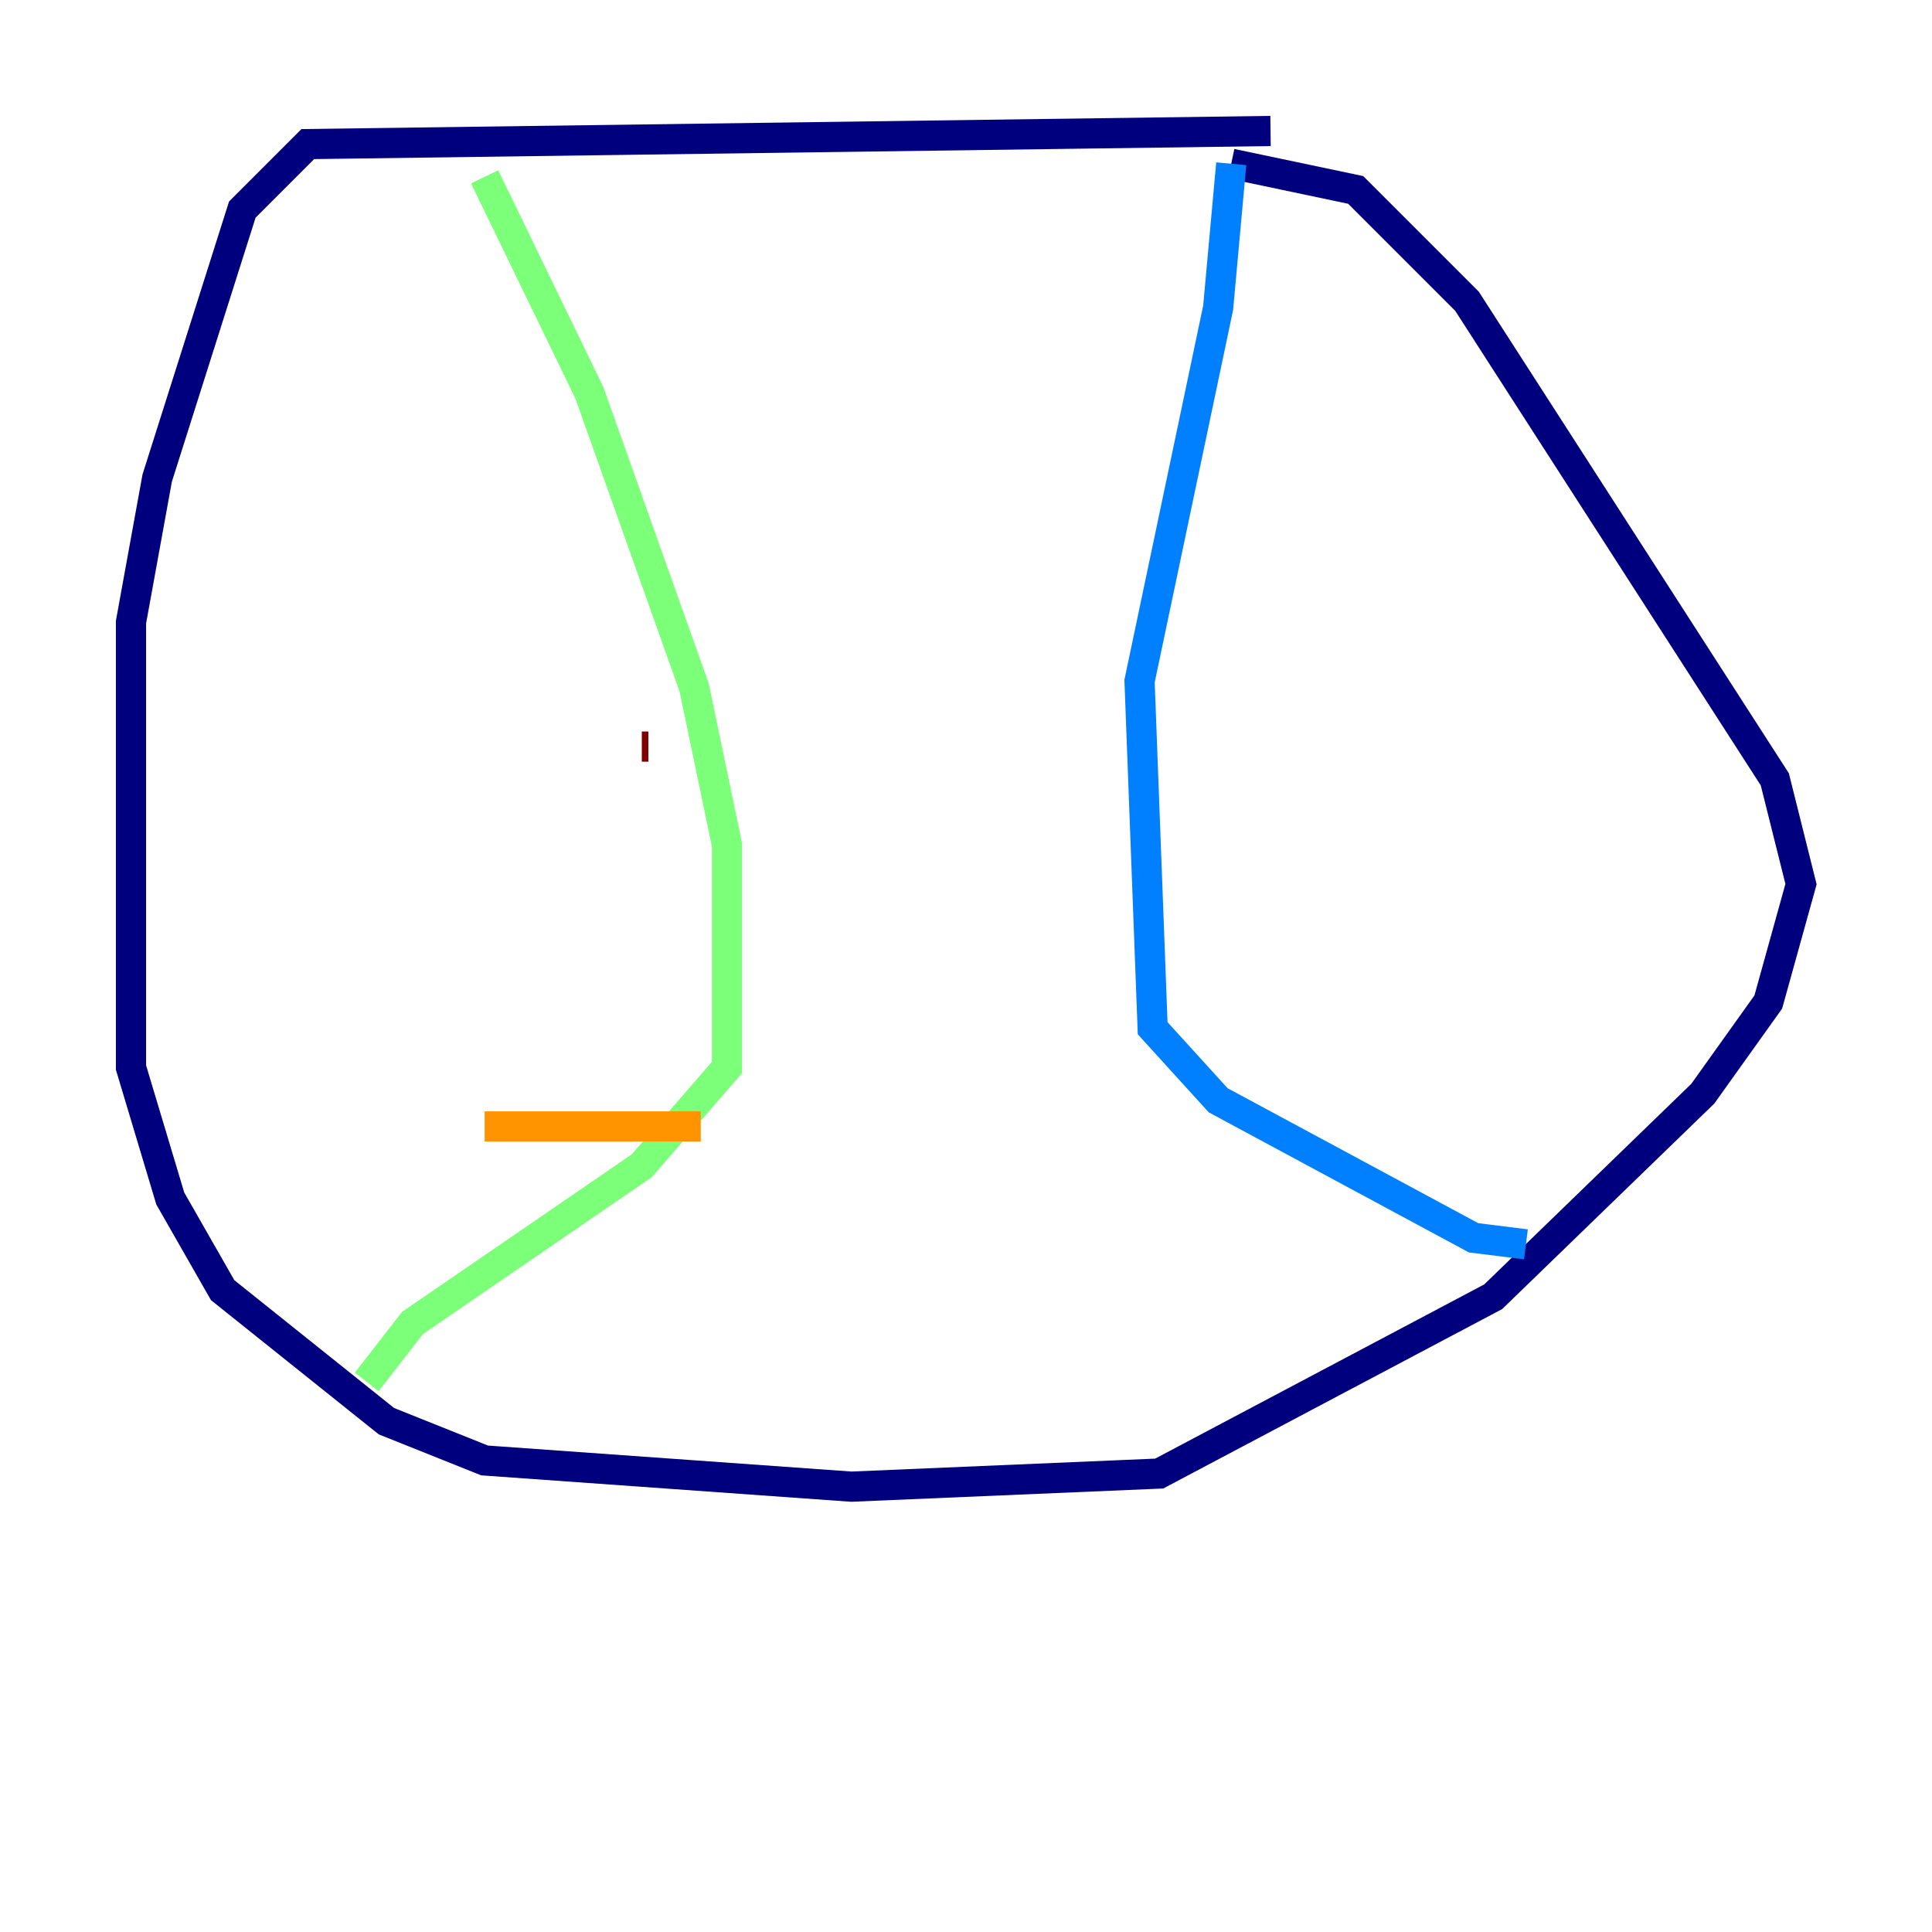 <?xml version="1.0" encoding="utf-8" ?>
<svg baseProfile="tiny" height="128" version="1.2" viewBox="0,0,128,128" width="128" xmlns="http://www.w3.org/2000/svg" xmlns:ev="http://www.w3.org/2001/xml-events" xmlns:xlink="http://www.w3.org/1999/xlink"><defs /><polyline fill="none" points="84.176,8.678 20.393,9.546 16.054,13.885 10.414,31.675 8.678,41.22 8.678,70.725 11.281,79.403 14.752,85.478 25.6,94.156 32.108,96.759 56.407,98.495 76.8,97.627 98.929,85.912 112.814,72.461 117.153,66.386 119.322,58.576 117.586,51.634 97.193,19.959 89.817,12.583 81.573,10.848" stroke="#00007f" stroke-width="2" /><polyline fill="none" points="81.573,10.848 80.705,20.393 75.498,45.125 76.366,68.122 80.705,72.895 97.627,82.007 101.098,82.441" stroke="#0080ff" stroke-width="2" /><polyline fill="none" points="32.108,11.715 39.051,26.034 45.993,45.559 48.163,55.973 48.163,70.725 42.522,77.234 27.336,87.647 24.298,91.552" stroke="#7cff79" stroke-width="2" /><polyline fill="none" points="32.108,74.63 46.427,74.63" stroke="#ff9400" stroke-width="2" /><polyline fill="none" points="42.522,49.464 42.956,49.464" stroke="#7f0000" stroke-width="2" /></svg>
